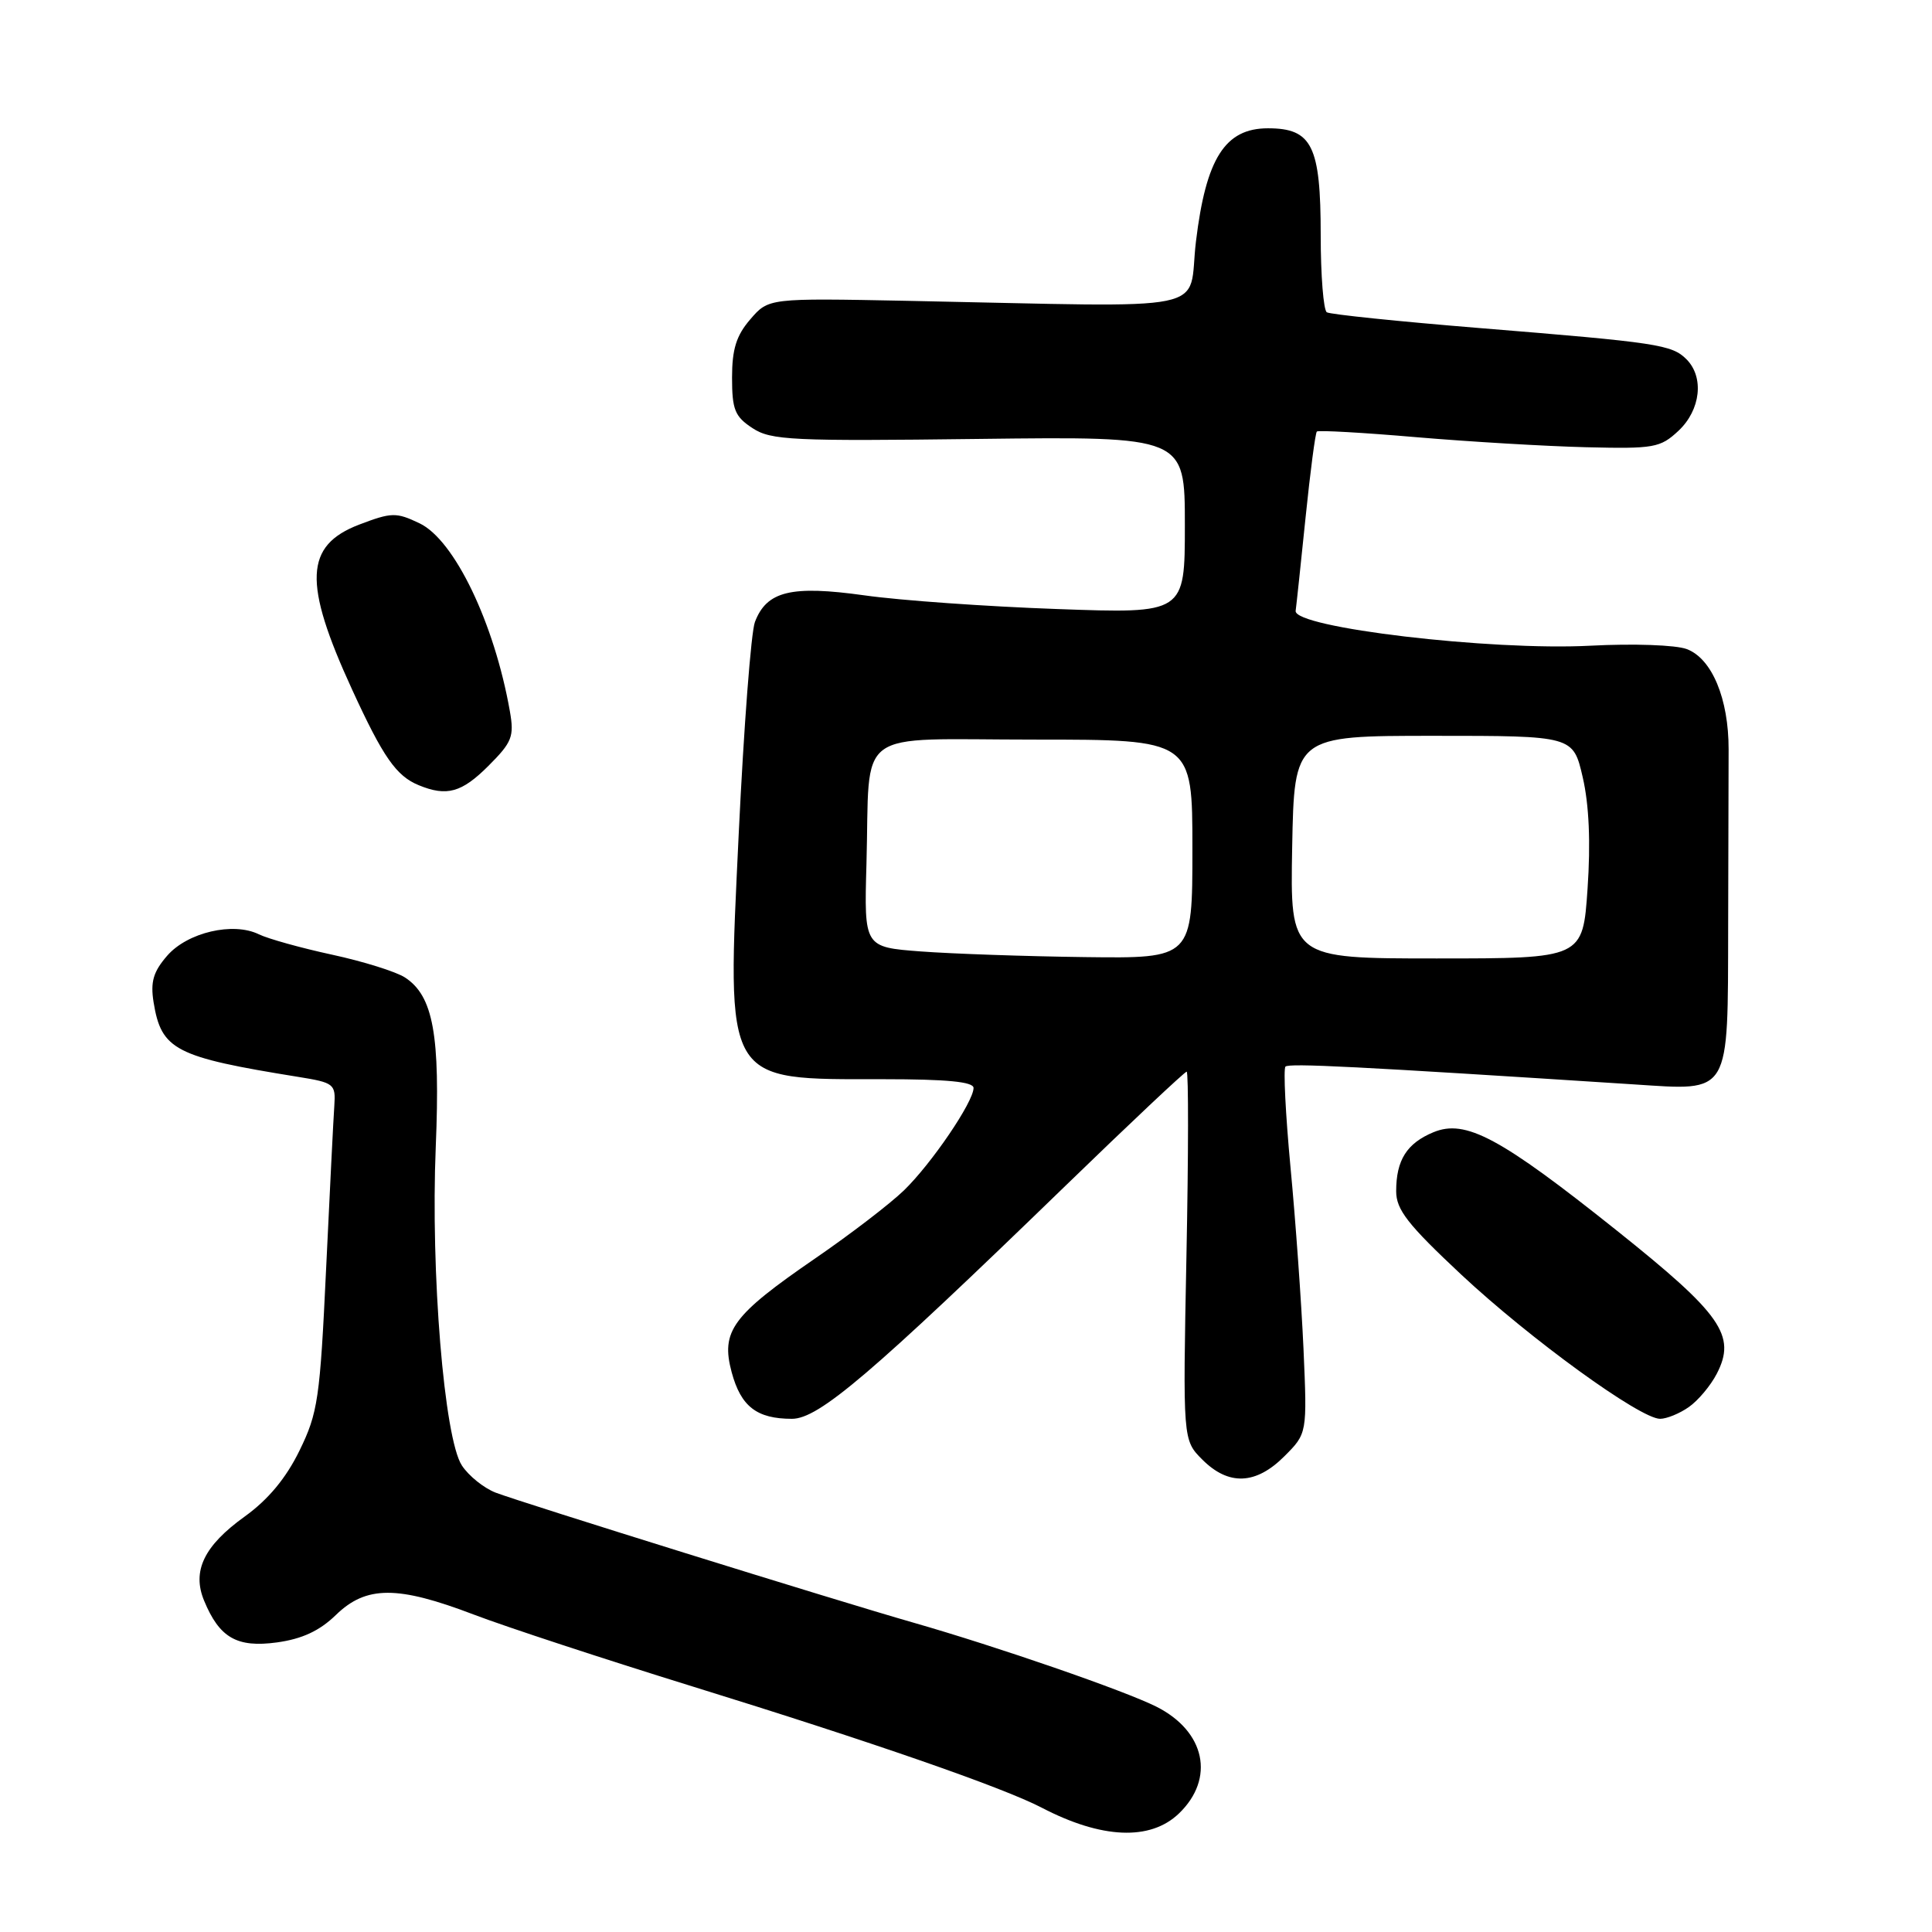 <?xml version="1.0" encoding="UTF-8" standalone="no"?>
<!DOCTYPE svg PUBLIC "-//W3C//DTD SVG 1.1//EN" "http://www.w3.org/Graphics/SVG/1.1/DTD/svg11.dtd" >
<svg xmlns="http://www.w3.org/2000/svg" xmlns:xlink="http://www.w3.org/1999/xlink" version="1.1" viewBox="0 0 256 256">
 <g >
 <path fill="currentColor"
d=" M 156.20 240.31 C 161.04 235.67 159.72 229.41 153.22 226.14 C 149.00 224.02 132.20 218.21 121.00 215.00 C 110.79 212.08 69.18 199.12 65.67 197.78 C 64.12 197.18 62.10 195.56 61.20 194.18 C 58.86 190.61 57.05 168.61 57.74 151.96 C 58.35 137.13 57.41 131.96 53.66 129.52 C 52.47 128.75 48.12 127.39 44.00 126.50 C 39.88 125.61 35.51 124.39 34.30 123.80 C 30.90 122.13 24.84 123.54 22.15 126.64 C 20.31 128.76 19.92 130.10 20.35 132.80 C 21.38 139.13 23.19 140.06 39.50 142.69 C 44.28 143.46 44.49 143.63 44.30 146.50 C 44.18 148.15 43.70 157.89 43.21 168.15 C 42.40 185.34 42.13 187.22 39.68 192.22 C 37.90 195.87 35.53 198.71 32.45 200.93 C 27.03 204.82 25.41 208.17 27.05 212.11 C 29.08 217.02 31.40 218.35 36.69 217.63 C 40.03 217.17 42.34 216.10 44.51 213.99 C 48.53 210.09 52.66 210.08 62.78 213.94 C 67.03 215.56 80.06 219.84 91.75 223.46 C 115.54 230.82 132.85 236.83 138.04 239.53 C 145.96 243.66 152.41 243.94 156.20 240.31 Z  M 170.18 192.97 C 173.21 189.94 173.21 189.94 172.72 178.72 C 172.44 172.55 171.67 161.73 171.00 154.69 C 170.34 147.64 170.04 141.63 170.33 141.33 C 170.81 140.86 179.62 141.30 216.54 143.69 C 229.41 144.52 228.94 145.31 228.99 122.71 C 229.01 112.69 229.04 102.16 229.05 99.29 C 229.06 92.60 226.85 87.27 223.51 86.01 C 222.07 85.46 216.44 85.26 210.72 85.56 C 197.53 86.25 171.40 83.16 171.68 80.94 C 171.79 80.15 172.38 74.56 173.00 68.52 C 173.62 62.47 174.29 57.37 174.49 57.18 C 174.68 56.99 180.61 57.32 187.67 57.93 C 194.73 58.53 204.85 59.13 210.16 59.26 C 219.17 59.48 219.99 59.34 222.41 57.08 C 225.35 54.32 225.83 49.98 223.47 47.61 C 221.53 45.67 219.69 45.39 196.06 43.47 C 185.37 42.60 176.26 41.66 175.81 41.38 C 175.37 41.11 175.00 36.51 175.00 31.16 C 175.00 19.32 173.86 17.00 168.01 17.00 C 162.33 17.00 159.80 20.97 158.47 32.00 C 157.31 41.63 161.89 40.69 120.17 39.86 C 101.84 39.50 101.84 39.50 99.42 42.31 C 97.57 44.45 97.00 46.26 97.00 50.03 C 97.00 54.28 97.37 55.20 99.71 56.73 C 102.16 58.34 104.92 58.47 129.71 58.16 C 157.00 57.83 157.00 57.83 157.00 69.57 C 157.00 81.31 157.00 81.31 140.07 80.70 C 130.77 80.37 119.28 79.56 114.56 78.89 C 104.83 77.53 101.59 78.32 100.03 82.42 C 99.52 83.76 98.56 96.34 97.89 110.36 C 96.30 143.88 95.78 143.00 117.07 143.00 C 125.47 143.00 129.00 143.34 129.00 144.16 C 129.00 146.00 123.44 154.18 119.78 157.73 C 117.94 159.51 112.66 163.56 108.04 166.73 C 97.01 174.31 95.49 176.38 96.95 181.83 C 98.18 186.38 100.28 188.00 104.94 188.00 C 108.49 188.00 115.43 182.08 141.14 157.16 C 149.74 148.82 156.99 142.00 157.24 142.00 C 157.49 142.00 157.48 152.98 157.21 166.41 C 156.73 190.82 156.73 190.82 159.32 193.41 C 162.80 196.89 166.41 196.74 170.18 192.97 Z  M 223.78 186.44 C 225.01 185.58 226.67 183.60 227.48 182.03 C 230.10 176.97 228.13 174.15 214.24 163.06 C 198.78 150.72 194.19 148.26 189.93 150.03 C 186.41 151.49 185.00 153.72 185.00 157.84 C 185.00 160.29 186.53 162.25 193.62 168.89 C 202.76 177.43 217.33 188.00 219.97 188.00 C 220.84 188.00 222.56 187.30 223.78 186.44 Z  M 64.71 101.49 C 67.86 98.34 68.15 97.60 67.56 94.24 C 65.50 82.55 60.21 71.54 55.59 69.34 C 52.49 67.86 51.89 67.88 47.60 69.51 C 40.36 72.28 40.14 77.19 46.65 91.36 C 50.77 100.34 52.51 102.83 55.50 104.05 C 59.20 105.57 61.18 105.02 64.71 101.49 Z  M 122.00 126.07 C 114.50 125.50 114.50 125.50 114.81 114.50 C 115.32 96.12 112.78 98.00 137.08 98.00 C 158.00 98.00 158.00 98.00 158.00 112.50 C 158.00 127.00 158.00 127.00 143.75 126.82 C 135.91 126.72 126.12 126.38 122.00 126.07 Z  M 171.22 112.25 C 171.50 97.50 171.50 97.50 189.98 97.50 C 208.45 97.50 208.45 97.50 209.72 103.00 C 210.56 106.63 210.78 111.65 210.36 117.75 C 209.73 127.00 209.73 127.00 190.34 127.00 C 170.95 127.00 170.95 127.00 171.22 112.25 Z "/>
</g>
</svg>